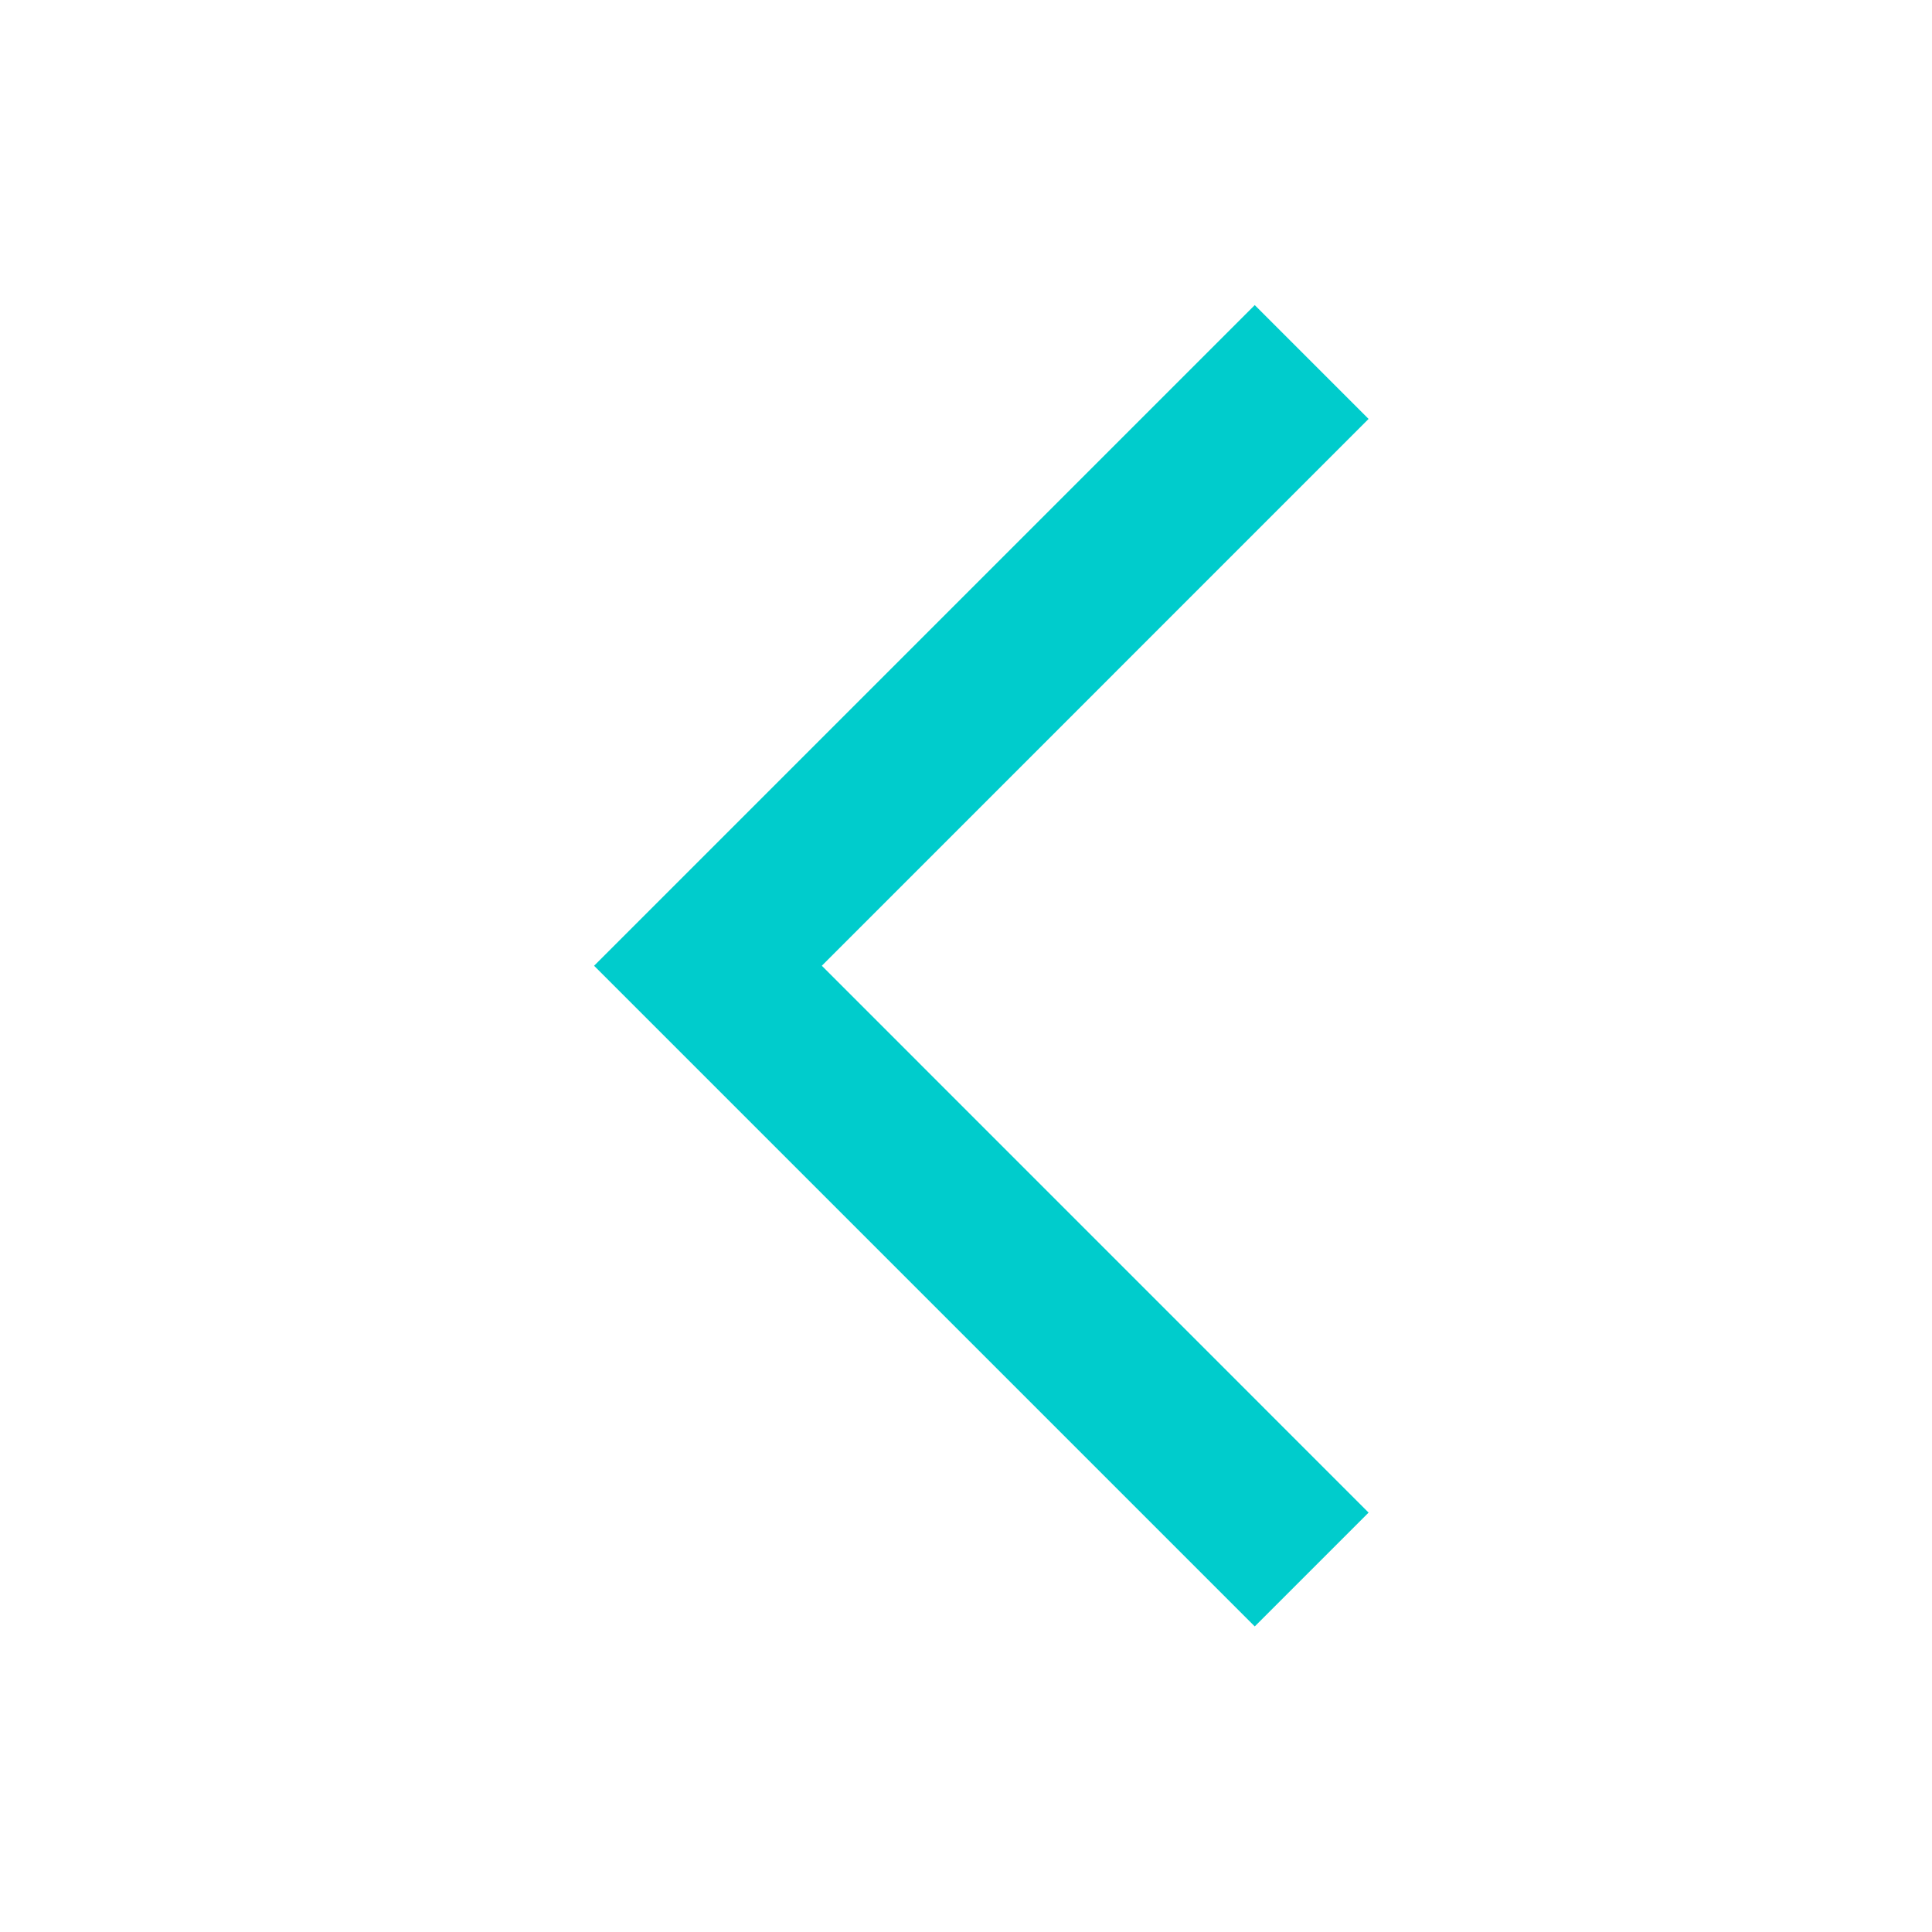 <svg width="24" height="24" viewBox="0 0 24 24" fill="none" xmlns="http://www.w3.org/2000/svg">
<path fill-rule="evenodd" clip-rule="evenodd" d="M17.001 18.79L15.587 20.204L7.38 11.997L15.587 3.79L17.001 5.204L10.209 11.997L17.001 18.79Z" fill="#00CCCC"/>
</svg>
